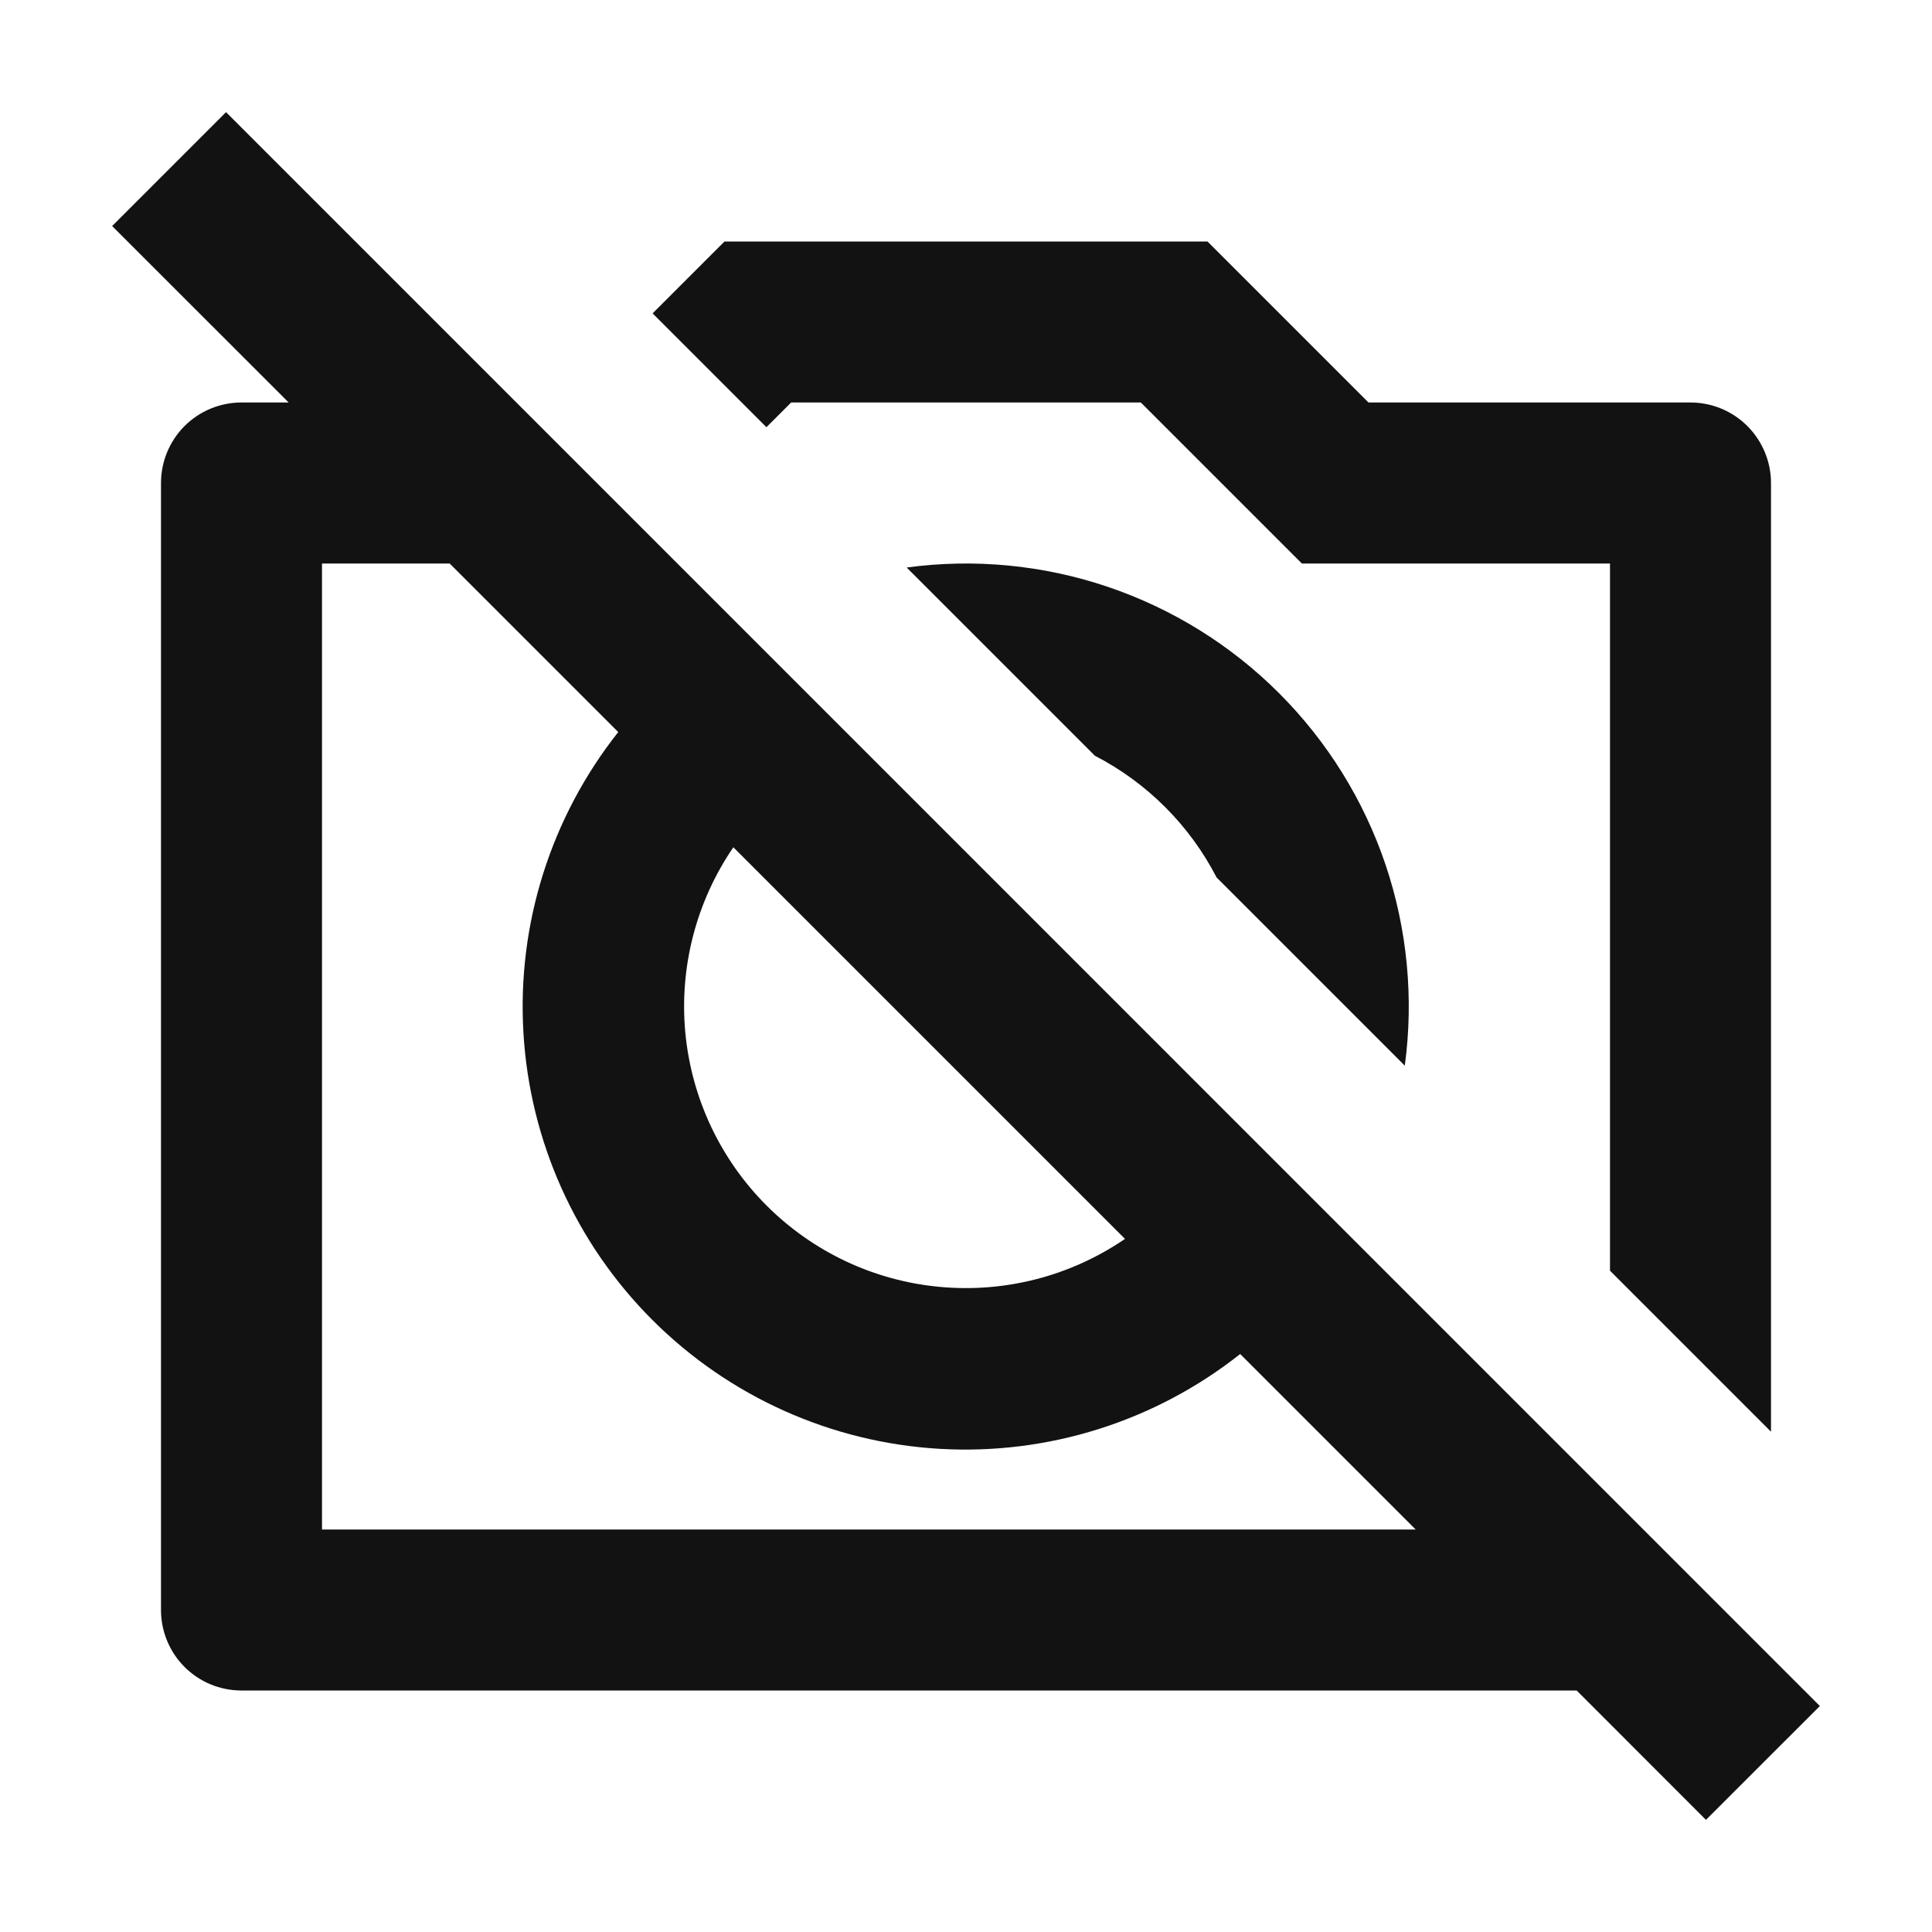 <svg width="24" height="24" viewBox="0 0 24 24" fill="none" xmlns="http://www.w3.org/2000/svg">
<g id="camera-off-line" clip-path="url(#clip0_8_7304)">
<g id="Group">
<path id="Vector" d="M19.586 21H3C2.734 21 2.48 20.895 2.292 20.707C2.105 20.52 2 20.265 2 20V6C2 5.735 2.105 5.481 2.292 5.293C2.48 5.105 2.734 5 3 5H3.586L1.393 2.808L2.808 1.393L22.607 21.193L21.192 22.607L19.586 21ZM5.586 7H4V19H17.586L15.406 16.82C14.348 17.657 13.02 18.076 11.674 17.998C10.328 17.92 9.057 17.35 8.103 16.396C7.15 15.443 6.58 14.172 6.502 12.826C6.423 11.48 6.843 10.152 7.68 9.094L5.586 7ZM9.11 10.525C8.649 11.199 8.438 12.012 8.513 12.825C8.589 13.638 8.946 14.399 9.523 14.976C10.101 15.554 10.861 15.911 11.674 15.986C12.487 16.062 13.301 15.851 13.975 15.39L9.11 10.525ZM22 17.785L20 15.785V7H16.172L14.172 5H9.828L9.521 5.307L8.107 3.893L9 3H15L17 5H21C21.265 5 21.519 5.105 21.707 5.293C21.894 5.481 22 5.735 22 6V17.786V17.785ZM11.263 7.05C12.102 6.936 12.956 7.018 13.759 7.289C14.561 7.56 15.29 8.012 15.889 8.611C16.488 9.21 16.941 9.939 17.212 10.742C17.482 11.544 17.564 12.399 17.451 13.238L15.113 10.9C14.778 10.251 14.249 9.723 13.601 9.388L11.263 7.05Z" fill="#121212"/>
</g>
</g>
<defs>
<clipPath id="clip0_8_7304">
<rect width="24" height="24" fill="white"/>
</clipPath>
</defs>
</svg>
